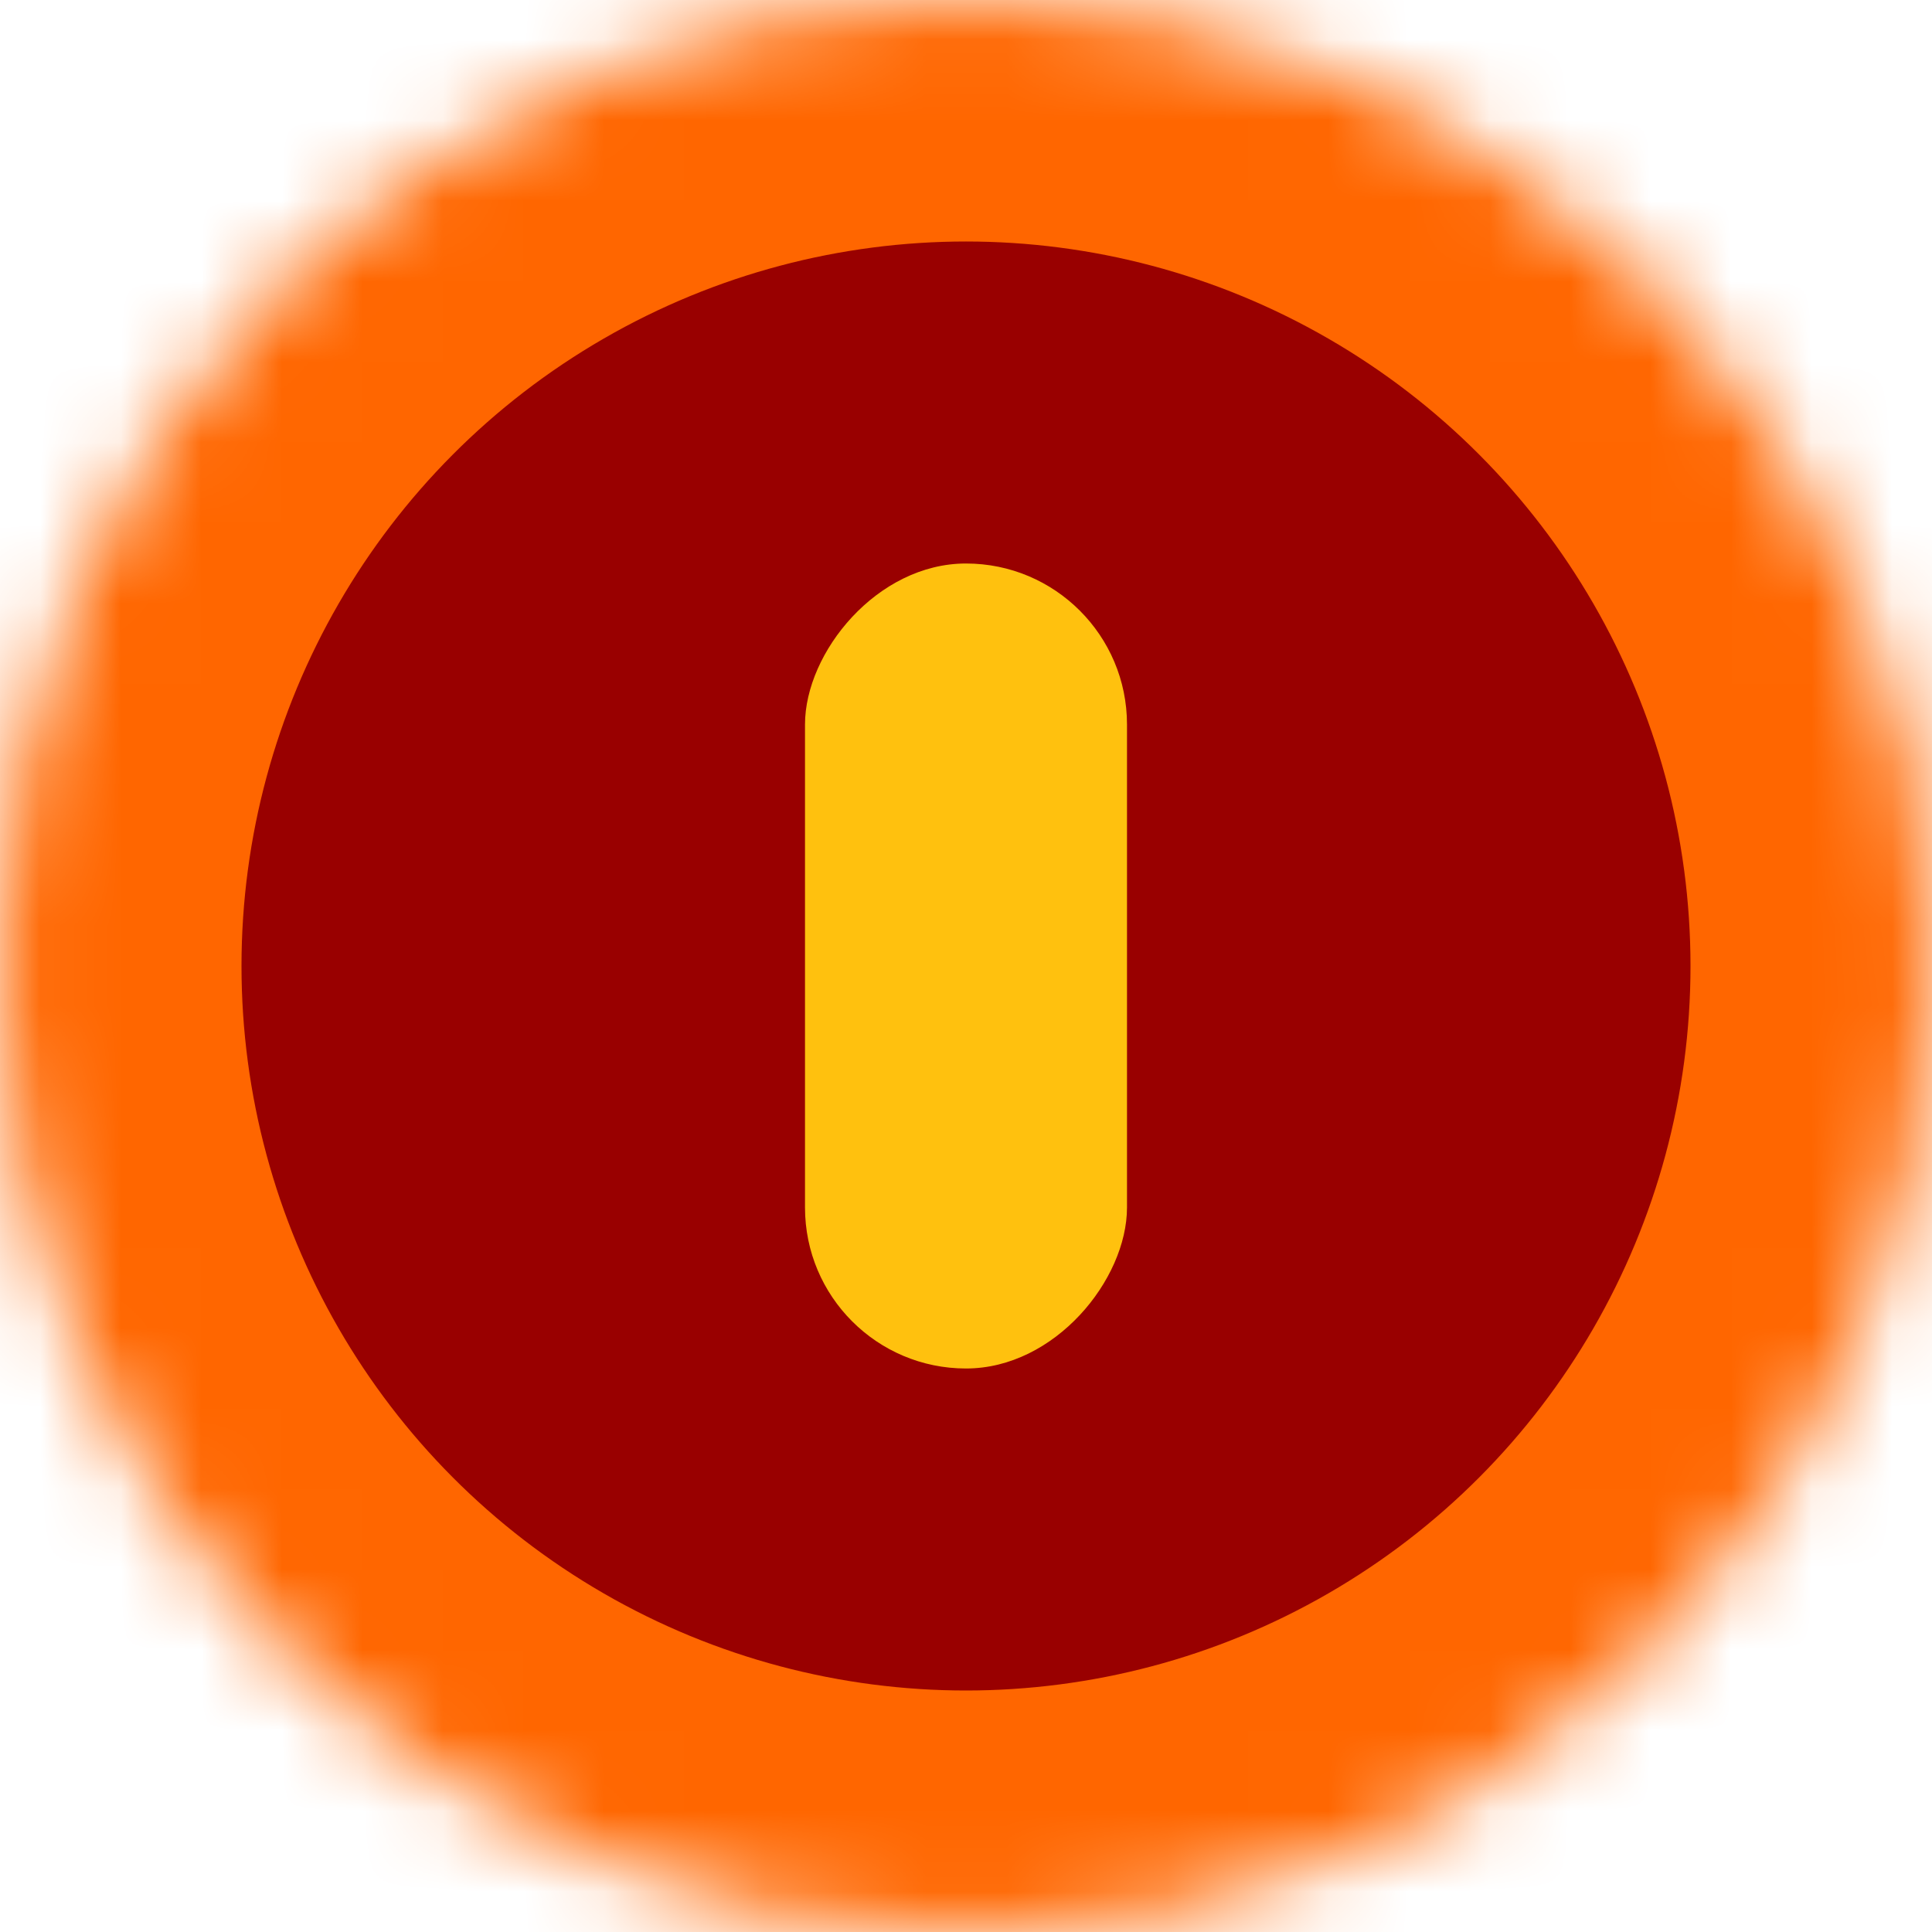 <?xml version="1.0" encoding="UTF-8" standalone="no"?>
<svg width="24px" height="24px" viewBox="0 0 24 24" version="1.1" xmlns="http://www.w3.org/2000/svg" xmlns:xlink="http://www.w3.org/1999/xlink">
    <!-- Generator: Sketch 40 (33762) - http://www.bohemiancoding.com/sketch -->
    <title>Coin Copy 2</title>
    <desc>Created with Sketch.</desc>
    <defs>
        <circle id="path-1" cx="12" cy="12" r="12"></circle>
        <mask id="mask-2" maskContentUnits="userSpaceOnUse" maskUnits="objectBoundingBox" x="0" y="0" width="24" height="24" fill="white">
            <use xlink:href="#path-1"></use>
        </mask>
    </defs>
    <g id="Page-1" stroke="none" stroke-width="1" fill="none" fill-rule="evenodd">
        <g id="Corsairs---Game" transform="translate(-640, -598)">
            <g id="Coins-Copy" transform="translate(521, 680.5) scale(1, -1) translate(-521, -680.5) translate(363, 548)">
                <g id="Coin-Copy-2" transform="translate(277, 191)">
                    <use id="Oval-8" stroke="#FF6600" mask="url(#mask-2)" stroke-width="6" fill="#990000" xlink:href="#path-1"></use>
                    <rect id="Rectangle-3" fill="#FFC10E" x="10" y="7" width="4" height="10" rx="2"></rect>
                </g>
            </g>
        </g>
    </g>
</svg>